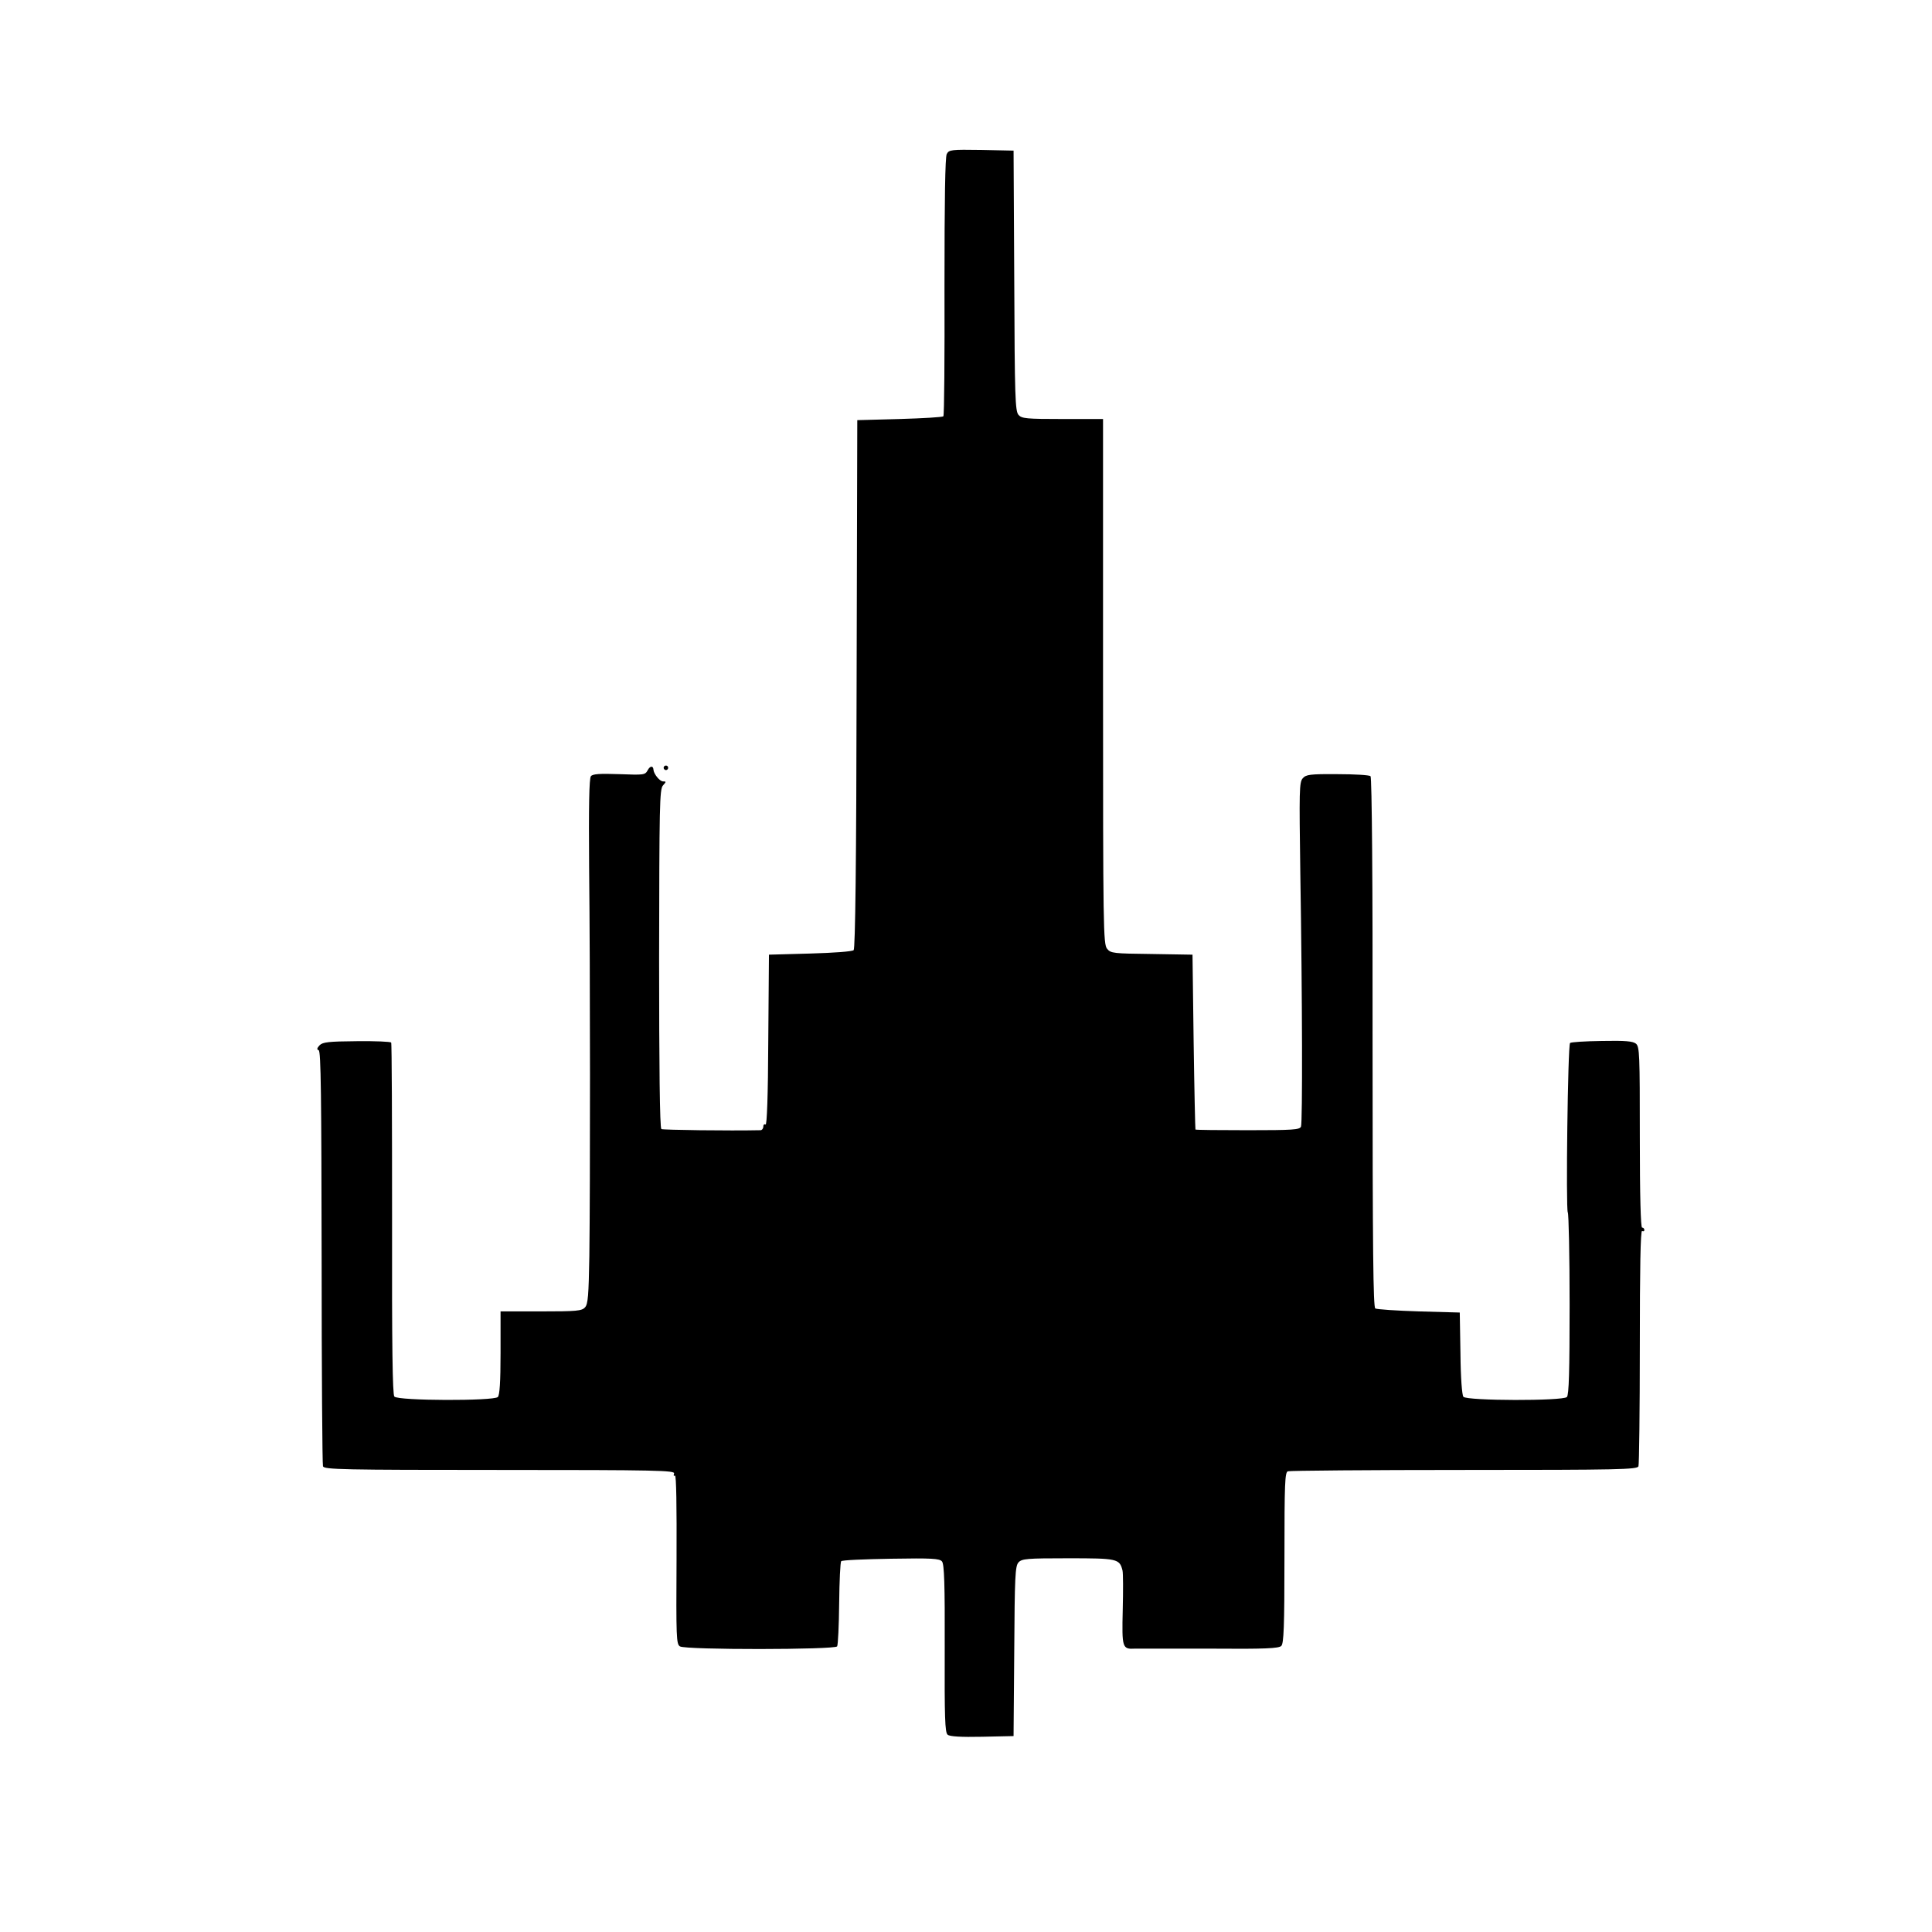 <?xml version="1.0" standalone="no"?>
<!DOCTYPE svg PUBLIC "-//W3C//DTD SVG 20010904//EN"
 "http://www.w3.org/TR/2001/REC-SVG-20010904/DTD/svg10.dtd">
<svg version="1.0" xmlns="http://www.w3.org/2000/svg"
 width="853pt" height="853pt" viewBox="0 0 853 853"
 preserveAspectRatio="xMidYMid meet">
<g transform="translate(0,853) scale(0.1,-0.1)"
fill="#000000" stroke="none">
<path d="M4180 7850 c-7 -14 -10 -194 -10 -586 1 -311 -1 -569 -5 -572 -4 -4
-91 -9 -193 -12 l-187 -5 -3 -1165 c-1 -786 -6 -1168 -13 -1175 -6 -6 -86 -12
-192 -15 l-182 -5 -3 -378 c-1 -246 -6 -376 -12 -372 -6 3 -10 -1 -10 -9 0 -9
-6 -16 -12 -16 -140 -3 -431 1 -438 5 -7 4 -10 279 -10 753 1 674 2 748 17
764 15 17 15 18 0 18 -14 0 -41 33 -42 52 -1 18 -15 17 -25 -2 -12 -22 -16
-22 -126 -18 -86 3 -117 1 -125 -9 -8 -9 -10 -134 -8 -405 5 -456 5 -1409 1
-1713 -3 -175 -6 -213 -19 -227 -14 -16 -37 -18 -195 -18 l-178 0 0 -183 c0
-129 -4 -187 -12 -195 -18 -18 -441 -17 -457 2 -8 10 -11 222 -10 784 0 424
-1 775 -4 779 -3 4 -71 7 -152 6 -124 -1 -150 -4 -164 -18 -12 -13 -13 -19 -4
-22 10 -3 12 -207 13 -913 0 -499 3 -915 6 -924 6 -14 82 -16 781 -16 696 0
775 -2 769 -16 -3 -8 -2 -12 4 -9 6 3 8 -136 7 -369 -2 -346 -1 -375 15 -385
25 -16 684 -15 694 0 4 7 8 92 9 190 1 99 5 182 9 186 4 5 103 9 220 11 181 3
214 1 225 -12 10 -12 13 -100 12 -384 -1 -304 1 -372 13 -381 9 -8 59 -11 152
-9 l139 3 3 374 c2 331 4 377 19 393 15 16 36 18 219 18 218 0 227 -2 240 -54
3 -12 3 -91 1 -174 -4 -168 -2 -174 54 -171 19 0 169 0 333 0 242 -2 302 1
313 12 11 11 14 84 14 389 0 331 2 377 15 382 9 3 359 6 779 6 686 0 763 2
769 16 3 9 6 247 6 530 0 341 3 513 10 509 6 -3 10 -1 10 4 0 6 -4 11 -10 11
-6 0 -10 139 -10 398 0 368 -1 400 -17 414 -14 11 -46 14 -151 12 -74 -1 -137
-5 -140 -9 -10 -9 -19 -734 -10 -748 4 -7 8 -190 8 -407 0 -295 -3 -399 -12
-408 -18 -18 -441 -17 -457 1 -6 8 -12 81 -13 193 l-3 179 -180 5 c-99 3 -186
9 -193 13 -9 6 -12 252 -12 1174 1 705 -3 1170 -9 1176 -5 5 -70 9 -146 9
-122 1 -139 -2 -153 -18 -16 -17 -16 -55 -11 -419 9 -557 10 -1100 3 -1119 -5
-14 -36 -16 -235 -16 -126 0 -230 1 -231 3 -1 1 -5 175 -8 387 l-5 385 -180 3
c-169 2 -181 3 -197 23 -17 20 -18 91 -18 1180 l0 1159 -178 0 c-160 0 -181 2
-195 18 -15 17 -17 76 -19 593 l-3 574 -142 3 c-134 2 -143 1 -153 -18z"/>
<path d="M2930 5140 c0 -5 5 -10 10 -10 6 0 10 5 10 10 0 6 -4 10 -10 10 -5 0
-10 -4 -10 -10z"/>
</g>
</svg>
